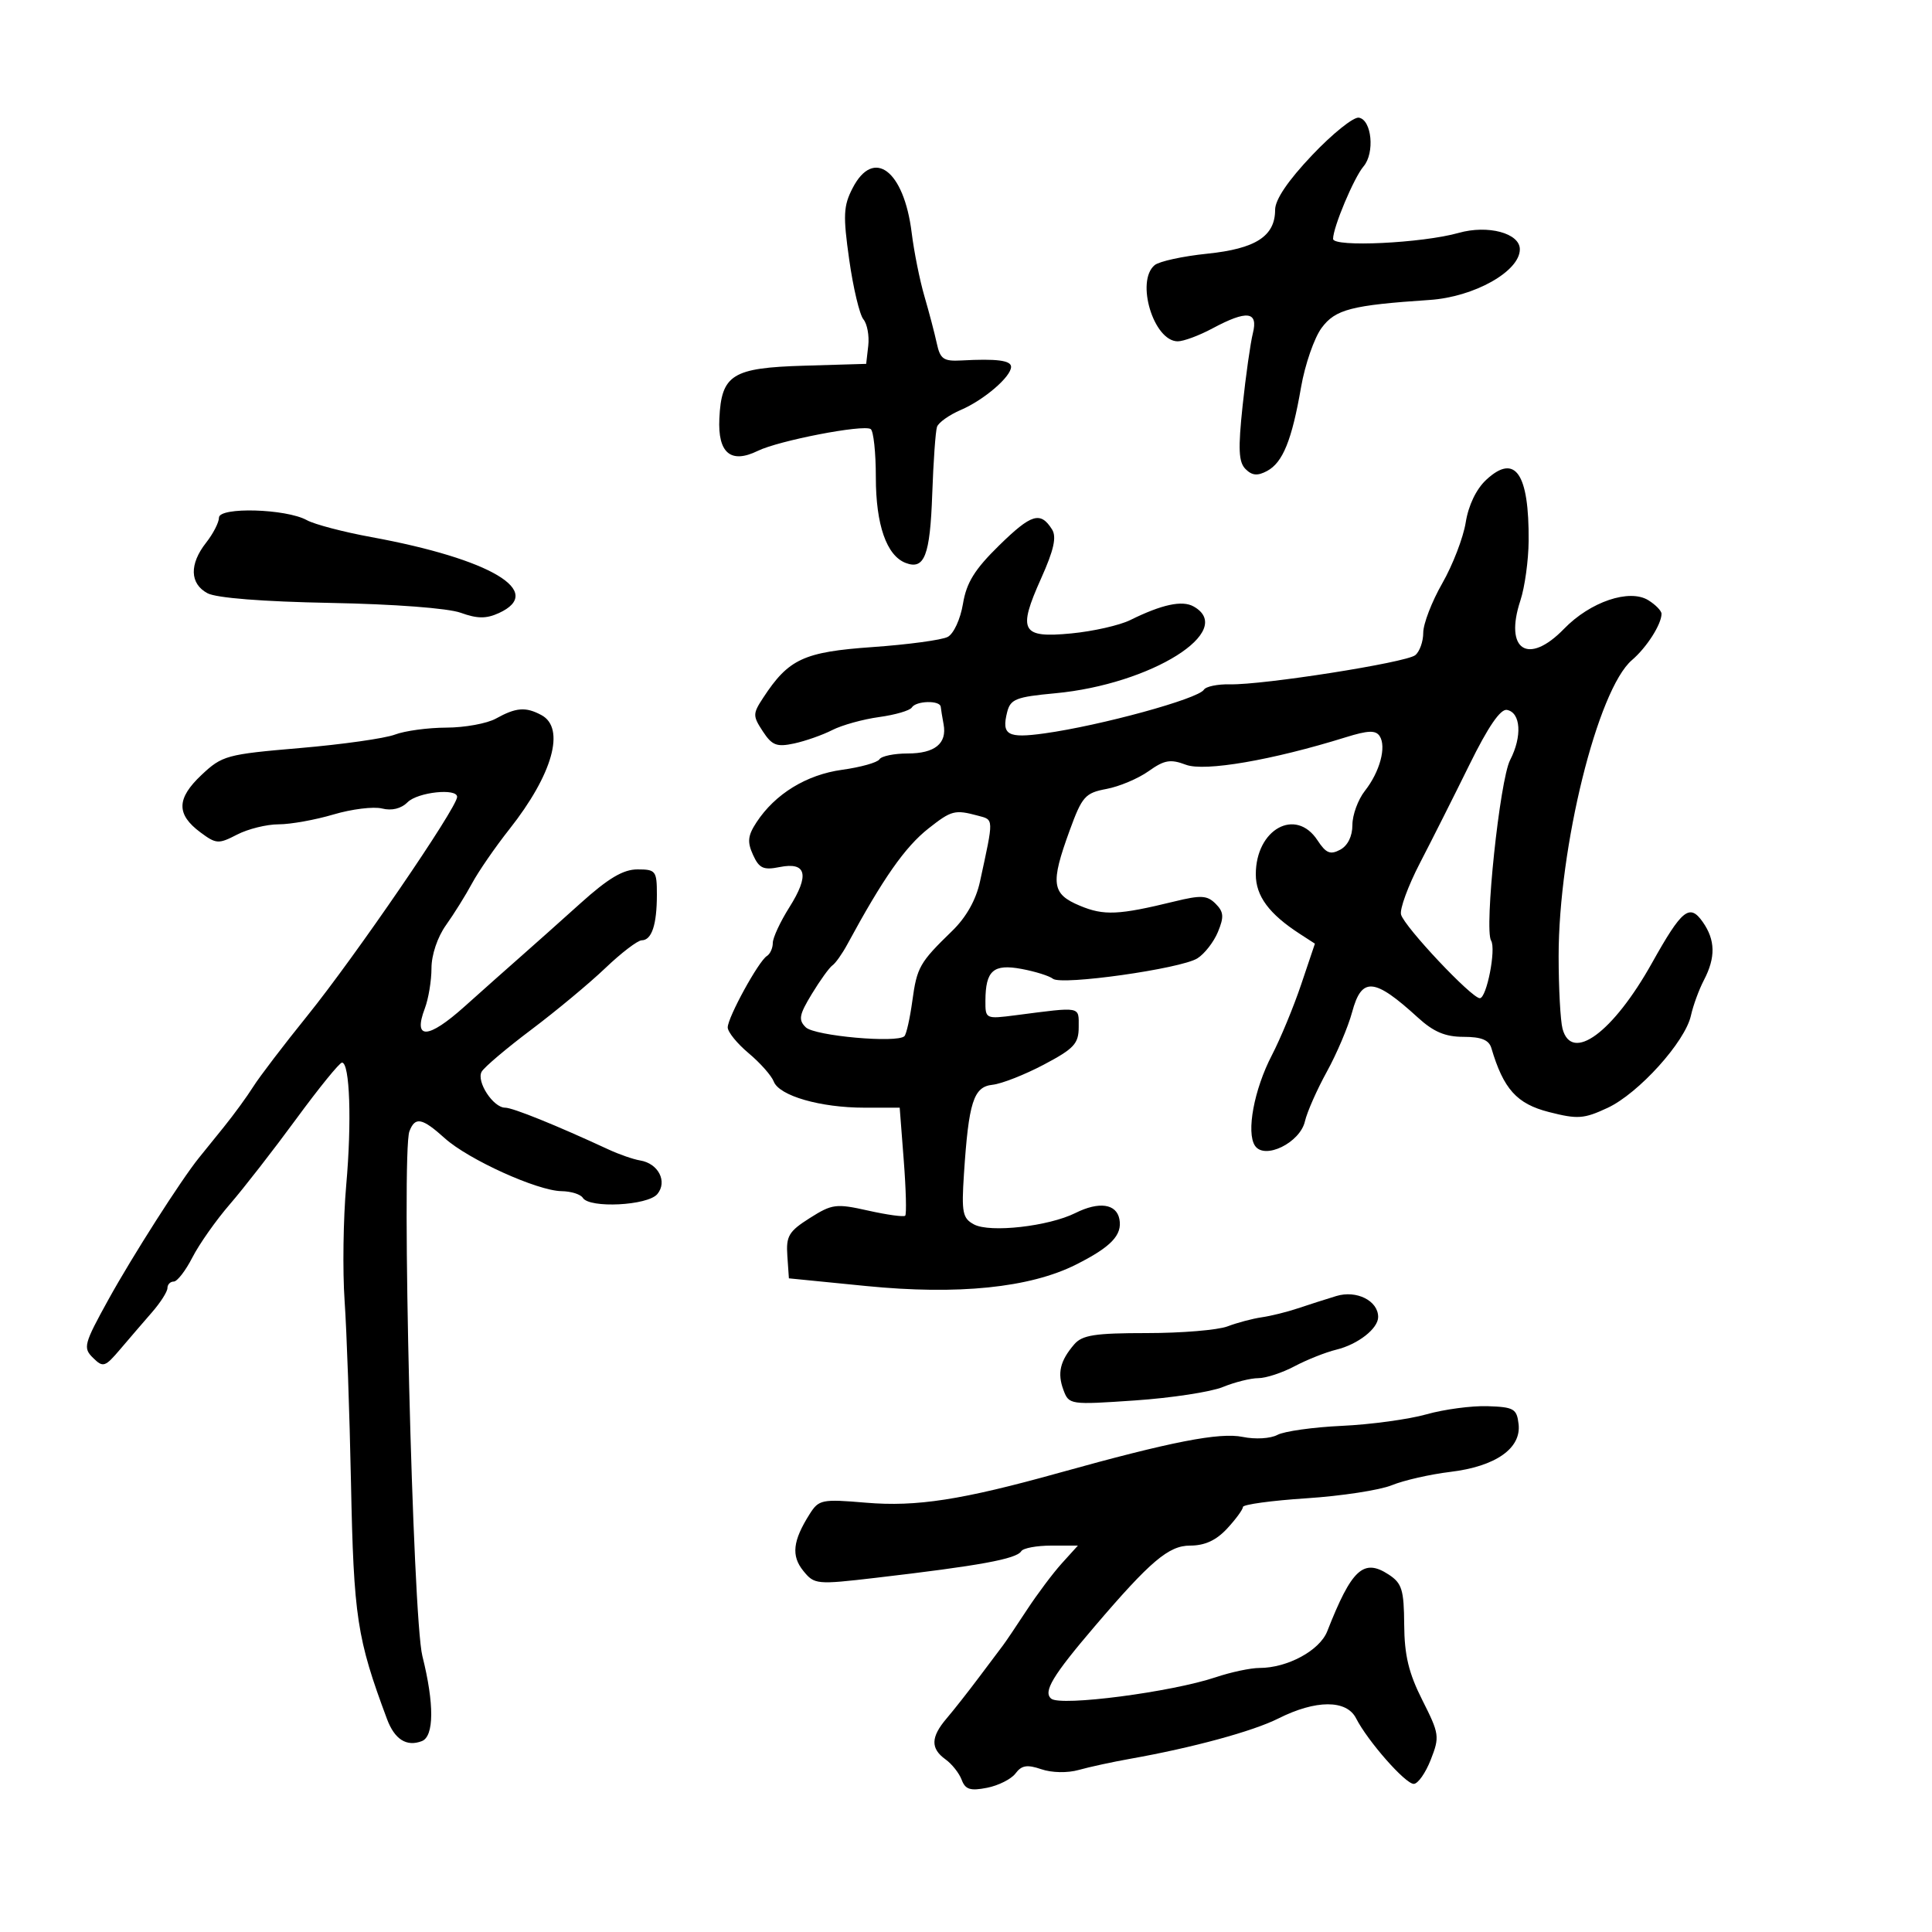 <svg xmlns="http://www.w3.org/2000/svg" width="300" height="300" viewBox="0 0 300 300" version="1.1">
	<path d="M 203.750 24.089 C 199.999 28.044, 198 30.995, 198 32.576 C 198 36.678, 194.991 38.622, 187.447 39.395 C 183.674 39.782, 180.005 40.581, 179.293 41.171 C 176.305 43.652, 179.139 53, 182.880 53 C 183.787 53, 186.209 52.100, 188.261 51 C 193.638 48.118, 195.401 48.329, 194.544 51.750 C 194.165 53.263, 193.449 58.320, 192.953 62.989 C 192.235 69.738, 192.328 71.757, 193.408 72.837 C 194.422 73.850, 195.269 73.926, 196.746 73.136 C 199.195 71.825, 200.597 68.370, 202.029 60.117 C 202.638 56.607, 204.072 52.469, 205.217 50.921 C 207.352 48.033, 209.832 47.391, 222 46.575 C 228.916 46.112, 236 42.133, 236 38.711 C 236 36.206, 231.050 34.879, 226.500 36.164 C 220.841 37.761, 207 38.423, 207 37.096 C 207 35.291, 210.238 27.585, 211.730 25.838 C 213.507 23.759, 213.010 18.601, 211 18.271 C 210.175 18.136, 206.912 20.754, 203.750 24.089 M 132.398 29.198 C 130.962 31.974, 130.892 33.442, 131.868 40.340 C 132.486 44.710, 133.476 48.868, 134.068 49.582 C 134.660 50.295, 134.999 52.144, 134.822 53.690 L 134.500 56.500 124.874 56.785 C 113.699 57.115, 112.026 58.158, 111.701 64.994 C 111.446 70.355, 113.477 72.061, 117.672 70.009 C 120.941 68.411, 134.005 65.885, 135.196 66.621 C 135.638 66.895, 136 70.264, 136 74.109 C 136 81.490, 137.665 86.274, 140.630 87.412 C 143.550 88.532, 144.420 86.281, 144.756 76.734 C 144.935 71.655, 145.269 66.952, 145.497 66.282 C 145.726 65.611, 147.395 64.427, 149.206 63.649 C 152.787 62.112, 157 58.497, 157 56.961 C 157 55.962, 154.760 55.674, 149.287 55.972 C 146.514 56.123, 145.992 55.761, 145.466 53.323 C 145.132 51.771, 144.266 48.475, 143.543 46 C 142.820 43.525, 141.929 39.088, 141.565 36.140 C 140.366 26.448, 135.662 22.886, 132.398 29.198 M 230.788 74.496 C 229.237 75.934, 228.024 78.451, 227.598 81.115 C 227.220 83.479, 225.580 87.738, 223.955 90.578 C 222.330 93.419, 221 96.871, 221 98.249 C 221 99.627, 220.438 101.199, 219.750 101.741 C 218.293 102.891, 196.137 106.374, 191.002 106.261 C 189.078 106.219, 187.250 106.596, 186.938 107.100 C 186.063 108.516, 170.923 112.663, 162.191 113.879 C 156.455 114.678, 155.498 114.135, 156.388 110.588 C 156.899 108.556, 157.759 108.217, 163.839 107.652 C 178.762 106.265, 192.053 97.927, 185.334 94.167 C 183.567 93.178, 180.416 93.857, 175.500 96.286 C 173.850 97.101, 169.731 98.033, 166.347 98.358 C 158.587 99.103, 157.988 98.006, 161.673 89.795 C 163.644 85.402, 164.095 83.374, 163.360 82.209 C 161.564 79.362, 160.160 79.786, 155.159 84.680 C 151.342 88.417, 150.077 90.458, 149.528 93.763 C 149.132 96.145, 148.087 98.411, 147.160 98.899 C 146.247 99.379, 140.998 100.089, 135.496 100.476 C 124.799 101.229, 122.463 102.311, 118.510 108.345 C 116.876 110.838, 116.873 111.156, 118.451 113.565 C 119.881 115.748, 120.606 116.028, 123.316 115.445 C 125.067 115.068, 127.730 114.131, 129.233 113.363 C 130.736 112.595, 134.011 111.686, 136.510 111.344 C 139.010 111.001, 141.294 110.334, 141.586 109.860 C 142.239 108.804, 145.971 108.712, 146.077 109.750 C 146.119 110.162, 146.318 111.385, 146.520 112.466 C 147.076 115.449, 145.166 117, 140.937 117 C 138.836 117, 136.866 117.408, 136.558 117.906 C 136.250 118.405, 133.644 119.136, 130.767 119.532 C 125.225 120.294, 120.358 123.278, 117.470 127.686 C 116.115 129.755, 116.010 130.727, 116.928 132.742 C 117.885 134.842, 118.542 135.142, 121.071 134.636 C 125.240 133.802, 125.737 135.873, 122.571 140.887 C 121.157 143.127, 120 145.618, 120 146.421 C 120 147.225, 119.586 148.138, 119.080 148.450 C 117.790 149.248, 113 157.982, 113 159.537 C 113 160.244, 114.463 162.046, 116.250 163.542 C 118.038 165.038, 119.792 167.018, 120.148 167.942 C 121.002 170.157, 127.391 172, 134.218 172 L 139.704 172 140.335 180.184 C 140.682 184.685, 140.783 188.550, 140.560 188.773 C 140.338 188.996, 137.749 188.640, 134.809 187.982 C 129.818 186.865, 129.215 186.942, 125.739 189.143 C 122.478 191.207, 122.045 191.935, 122.258 195 L 122.500 198.500 134.500 199.692 C 148.755 201.107, 159.903 199.970, 167.072 196.370 C 172.524 193.632, 174.296 191.777, 173.821 189.310 C 173.359 186.908, 170.649 186.530, 166.988 188.356 C 162.827 190.432, 153.722 191.457, 151.241 190.129 C 149.468 189.180, 149.290 188.289, 149.681 182.312 C 150.412 171.121, 151.167 168.758, 154.113 168.444 C 155.526 168.294, 159.116 166.884, 162.091 165.312 C 166.784 162.831, 167.500 162.059, 167.500 159.476 C 167.500 156.220, 168.011 156.316, 157.750 157.641 C 153.039 158.249, 153 158.231, 153.015 155.377 C 153.040 150.698, 154.253 149.638, 158.640 150.458 C 160.763 150.854, 162.950 151.541, 163.500 151.983 C 164.821 153.045, 183.341 150.428, 185.925 148.815 C 187.034 148.122, 188.472 146.276, 189.119 144.712 C 190.088 142.374, 190.024 141.595, 188.758 140.330 C 187.451 139.022, 186.490 138.970, 182.360 139.979 C 173.682 142.100, 171.418 142.202, 167.680 140.639 C 163.296 138.808, 163.082 137.224, 166.100 128.945 C 168.024 123.670, 168.505 123.128, 171.817 122.507 C 173.805 122.134, 176.748 120.892, 178.355 119.747 C 180.804 118.003, 181.742 117.842, 184.147 118.750 C 187.050 119.845, 197.544 118.041, 208.969 114.482 C 212.425 113.406, 213.617 113.363, 214.229 114.295 C 215.315 115.950, 214.266 119.846, 211.938 122.806 C 210.872 124.161, 210 126.543, 210 128.100 C 210 129.855, 209.280 131.315, 208.102 131.945 C 206.564 132.768, 205.896 132.491, 204.579 130.480 C 201.203 125.328, 195 128.752, 195 135.768 C 195 139.137, 197.056 141.917, 201.840 145.015 L 204.179 146.531 202.042 152.874 C 200.867 156.363, 198.820 161.306, 197.493 163.859 C 194.734 169.167, 193.489 175.840, 194.873 177.910 C 196.362 180.137, 201.864 177.451, 202.628 174.123 C 202.959 172.681, 204.492 169.209, 206.034 166.410 C 207.575 163.610, 209.341 159.447, 209.957 157.160 C 211.442 151.646, 213.381 151.807, 220.167 158.005 C 222.606 160.233, 224.421 161, 227.254 161 C 230.018 161, 231.205 161.480, 231.580 162.750 C 233.460 169.106, 235.521 171.398, 240.500 172.672 C 244.979 173.817, 245.930 173.750, 249.627 172.028 C 254.438 169.787, 261.671 161.774, 262.567 157.694 C 262.909 156.138, 263.818 153.658, 264.588 152.183 C 266.419 148.673, 266.366 145.967, 264.410 143.175 C 262.359 140.246, 261.182 141.194, 256.519 149.532 C 250.471 160.348, 244.055 165.068, 242.630 159.750 C 242.299 158.512, 242.025 153.450, 242.023 148.500 C 242.014 131.566, 248.078 107.060, 253.406 102.500 C 255.700 100.537, 258 96.935, 258 95.306 C 258 94.852, 257.085 93.909, 255.966 93.211 C 253.030 91.377, 246.938 93.437, 242.864 97.640 C 237.291 103.390, 233.540 100.951, 236.089 93.234 C 236.767 91.180, 237.342 87.025, 237.366 84 C 237.450 73.488, 235.271 70.339, 230.788 74.496 M 34 80.384 C 34 81.124, 33.100 82.874, 32 84.273 C 29.379 87.605, 29.463 90.642, 32.217 92.116 C 33.598 92.855, 40.802 93.422, 51.309 93.620 C 61.207 93.806, 69.572 94.439, 71.542 95.152 C 74.113 96.081, 75.499 96.094, 77.451 95.204 C 84.744 91.881, 76.223 86.801, 57.645 83.397 C 53.325 82.606, 48.825 81.423, 47.645 80.770 C 44.425 78.987, 34 78.692, 34 80.384 M 77 111.583 C 75.625 112.346, 72.167 112.977, 69.315 112.985 C 66.463 112.993, 62.865 113.481, 61.318 114.069 C 59.771 114.657, 53.136 115.597, 46.574 116.157 C 35.178 117.130, 34.491 117.318, 31.286 120.338 C 27.401 123.999, 27.354 126.447, 31.116 129.245 C 33.566 131.067, 33.927 131.089, 36.816 129.595 C 38.513 128.718, 41.416 128, 43.269 128 C 45.121 128, 48.953 127.312, 51.783 126.472 C 54.613 125.631, 58.005 125.214, 59.320 125.544 C 60.837 125.925, 62.288 125.569, 63.285 124.572 C 64.860 122.997, 71.017 122.339, 70.981 123.750 C 70.938 125.463, 55.129 148.556, 47.717 157.734 C 44.060 162.263, 40.284 167.213, 39.327 168.734 C 38.371 170.255, 36.315 173.075, 34.759 175 C 33.203 176.925, 31.458 179.085, 30.880 179.800 C 28.131 183.199, 20.548 195.073, 16.861 201.751 C 13.019 208.711, 12.865 209.292, 14.442 210.843 C 16.012 212.388, 16.298 212.298, 18.676 209.500 C 20.079 207.850, 22.300 205.266, 23.613 203.759 C 24.926 202.251, 26 200.563, 26 200.009 C 26 199.454, 26.441 199, 26.980 199 C 27.518 199, 28.822 197.313, 29.877 195.250 C 30.932 193.188, 33.547 189.475, 35.688 187 C 37.829 184.525, 42.468 178.563, 45.996 173.750 C 49.525 168.938, 52.724 165, 53.105 165 C 54.318 165, 54.636 174.179, 53.763 184 C 53.299 189.225, 53.185 197.325, 53.510 202 C 53.835 206.675, 54.280 219.368, 54.500 230.206 C 54.924 251.152, 55.417 254.388, 60.092 266.928 C 61.272 270.095, 63.127 271.272, 65.500 270.362 C 67.415 269.627, 67.448 264.574, 65.585 257.144 C 64.082 251.152, 62.302 178.984, 63.574 175.667 C 64.461 173.356, 65.538 173.568, 69.071 176.750 C 72.744 180.058, 83.448 184.909, 87.191 184.962 C 88.671 184.983, 90.160 185.450, 90.500 186 C 91.528 187.664, 100.583 187.207, 102.070 185.416 C 103.679 183.477, 102.232 180.654, 99.393 180.193 C 98.352 180.024, 96.150 179.260, 94.500 178.495 C 86.384 174.732, 79.626 172, 78.436 172 C 76.585 172, 73.936 167.937, 74.792 166.412 C 75.181 165.718, 78.650 162.780, 82.500 159.884 C 86.350 156.987, 91.525 152.684, 94 150.321 C 96.475 147.957, 99.014 146.018, 99.643 146.012 C 101.202 145.996, 102 143.593, 102 138.918 C 102 135.229, 101.824 135, 98.991 135 C 96.769 135, 94.458 136.372, 90.150 140.250 C 86.943 143.137, 82.784 146.846, 80.909 148.492 C 79.034 150.138, 75.077 153.655, 72.116 156.308 C 66.462 161.375, 64.104 161.486, 65.963 156.598 C 66.533 155.097, 67 152.281, 67 150.339 C 67 148.278, 67.936 145.498, 69.250 143.659 C 70.487 141.926, 72.312 138.999, 73.305 137.155 C 74.298 135.311, 76.908 131.527, 79.106 128.747 C 85.827 120.244, 87.840 113.055, 84.066 111.035 C 81.623 109.728, 80.136 109.843, 77 111.583 M 228.182 118.726 C 225.807 123.552, 222.347 130.425, 220.493 134 C 218.640 137.575, 217.318 141.183, 217.555 142.018 C 218.107 143.955, 228.513 155, 229.786 155 C 230.845 155, 232.341 147.361, 231.537 146.060 C 230.447 144.297, 232.888 121.117, 234.490 118.020 C 236.386 114.352, 236.153 110.644, 234 110.236 C 232.994 110.045, 231.077 112.843, 228.182 118.726 M 144.184 128.635 C 140.531 131.514, 137.128 136.372, 131.566 146.650 C 130.777 148.108, 129.740 149.571, 129.263 149.900 C 128.785 150.230, 127.346 152.224, 126.065 154.332 C 124.086 157.588, 123.943 158.368, 125.118 159.519 C 126.484 160.859, 139.322 162.012, 140.438 160.895 C 140.742 160.591, 141.293 158.141, 141.662 155.451 C 142.385 150.171, 142.778 149.481, 147.858 144.548 C 150.035 142.434, 151.551 139.742, 152.170 136.894 C 154.335 126.918, 154.348 127.325, 151.843 126.655 C 148.260 125.695, 147.747 125.828, 144.184 128.635 M 207.500 201.247 C 205.850 201.749, 203.150 202.613, 201.500 203.168 C 199.850 203.723, 197.338 204.345, 195.918 204.549 C 194.498 204.754, 192.106 205.389, 190.603 205.961 C 189.100 206.532, 183.469 207, 178.090 207 C 170.015 207, 168.048 207.305, 166.807 208.750 C 164.605 211.314, 164.155 213.210, 165.129 215.830 C 165.983 218.129, 166.134 218.151, 176.247 217.459 C 181.886 217.074, 188.017 216.138, 189.872 215.379 C 191.727 214.621, 194.208 214, 195.387 214 C 196.565 214, 199.098 213.169, 201.015 212.153 C 202.932 211.138, 205.850 209.978, 207.500 209.576 C 210.859 208.757, 214 206.304, 214 204.500 C 214 201.974, 210.638 200.292, 207.500 201.247 M 221.500 219.616 C 218.750 220.393, 212.851 221.198, 208.391 221.404 C 203.931 221.610, 199.417 222.242, 198.359 222.808 C 197.276 223.387, 194.922 223.525, 192.968 223.123 C 189.377 222.385, 181.816 223.863, 164.500 228.688 C 149.333 232.914, 142.314 234.001, 134.477 233.339 C 127.601 232.757, 127.148 232.849, 125.717 235.113 C 123.099 239.255, 122.838 241.579, 124.730 243.915 C 126.457 246.048, 126.773 246.078, 136.003 245.001 C 152.148 243.118, 157.834 242.077, 158.581 240.869 C 158.876 240.391, 160.976 240, 163.246 240 L 167.374 240 164.884 242.750 C 163.515 244.262, 161.068 247.525, 159.447 250 C 157.826 252.475, 156.157 254.950, 155.738 255.500 C 155.319 256.050, 153.628 258.300, 151.979 260.500 C 150.331 262.700, 148.086 265.551, 146.991 266.835 C 144.520 269.733, 144.471 271.506, 146.816 273.193 C 147.815 273.912, 148.947 275.342, 149.331 276.372 C 149.893 277.875, 150.668 278.119, 153.265 277.608 C 155.044 277.259, 157.038 276.252, 157.696 275.370 C 158.633 274.112, 159.496 273.973, 161.696 274.724 C 163.324 275.280, 165.758 275.328, 167.500 274.838 C 169.150 274.373, 172.750 273.593, 175.500 273.104 C 185.179 271.384, 194.542 268.836, 198.500 266.846 C 204.314 263.922, 209.085 263.908, 210.565 266.809 C 212.377 270.361, 218.215 277, 219.526 277 C 220.170 277, 221.358 275.313, 222.167 273.250 C 223.569 269.677, 223.507 269.241, 220.862 264 C 218.739 259.794, 218.075 257.035, 218.043 252.273 C 218.006 246.859, 217.692 245.844, 215.641 244.500 C 211.728 241.936, 209.888 243.633, 206.095 253.302 C 204.923 256.288, 199.913 259, 195.567 259 C 194.194 259, 191.142 259.648, 188.785 260.439 C 181.915 262.747, 164.716 264.989, 163.235 263.770 C 161.940 262.706, 163.444 260.203, 169.979 252.546 C 178.622 242.420, 181.477 240, 184.784 240 C 187.080 240, 188.847 239.189, 190.548 237.354 C 191.896 235.899, 193 234.391, 193 234.004 C 193 233.617, 197.441 233.010, 202.869 232.654 C 208.298 232.298, 214.260 231.385, 216.119 230.624 C 217.979 229.864, 222.064 228.933, 225.198 228.555 C 232.240 227.707, 236.242 224.907, 235.805 221.134 C 235.529 218.750, 235.072 218.486, 231 218.351 C 228.525 218.270, 224.250 218.839, 221.500 219.616" stroke="none" fill="black" fill-rule="evenodd"/>
</svg>